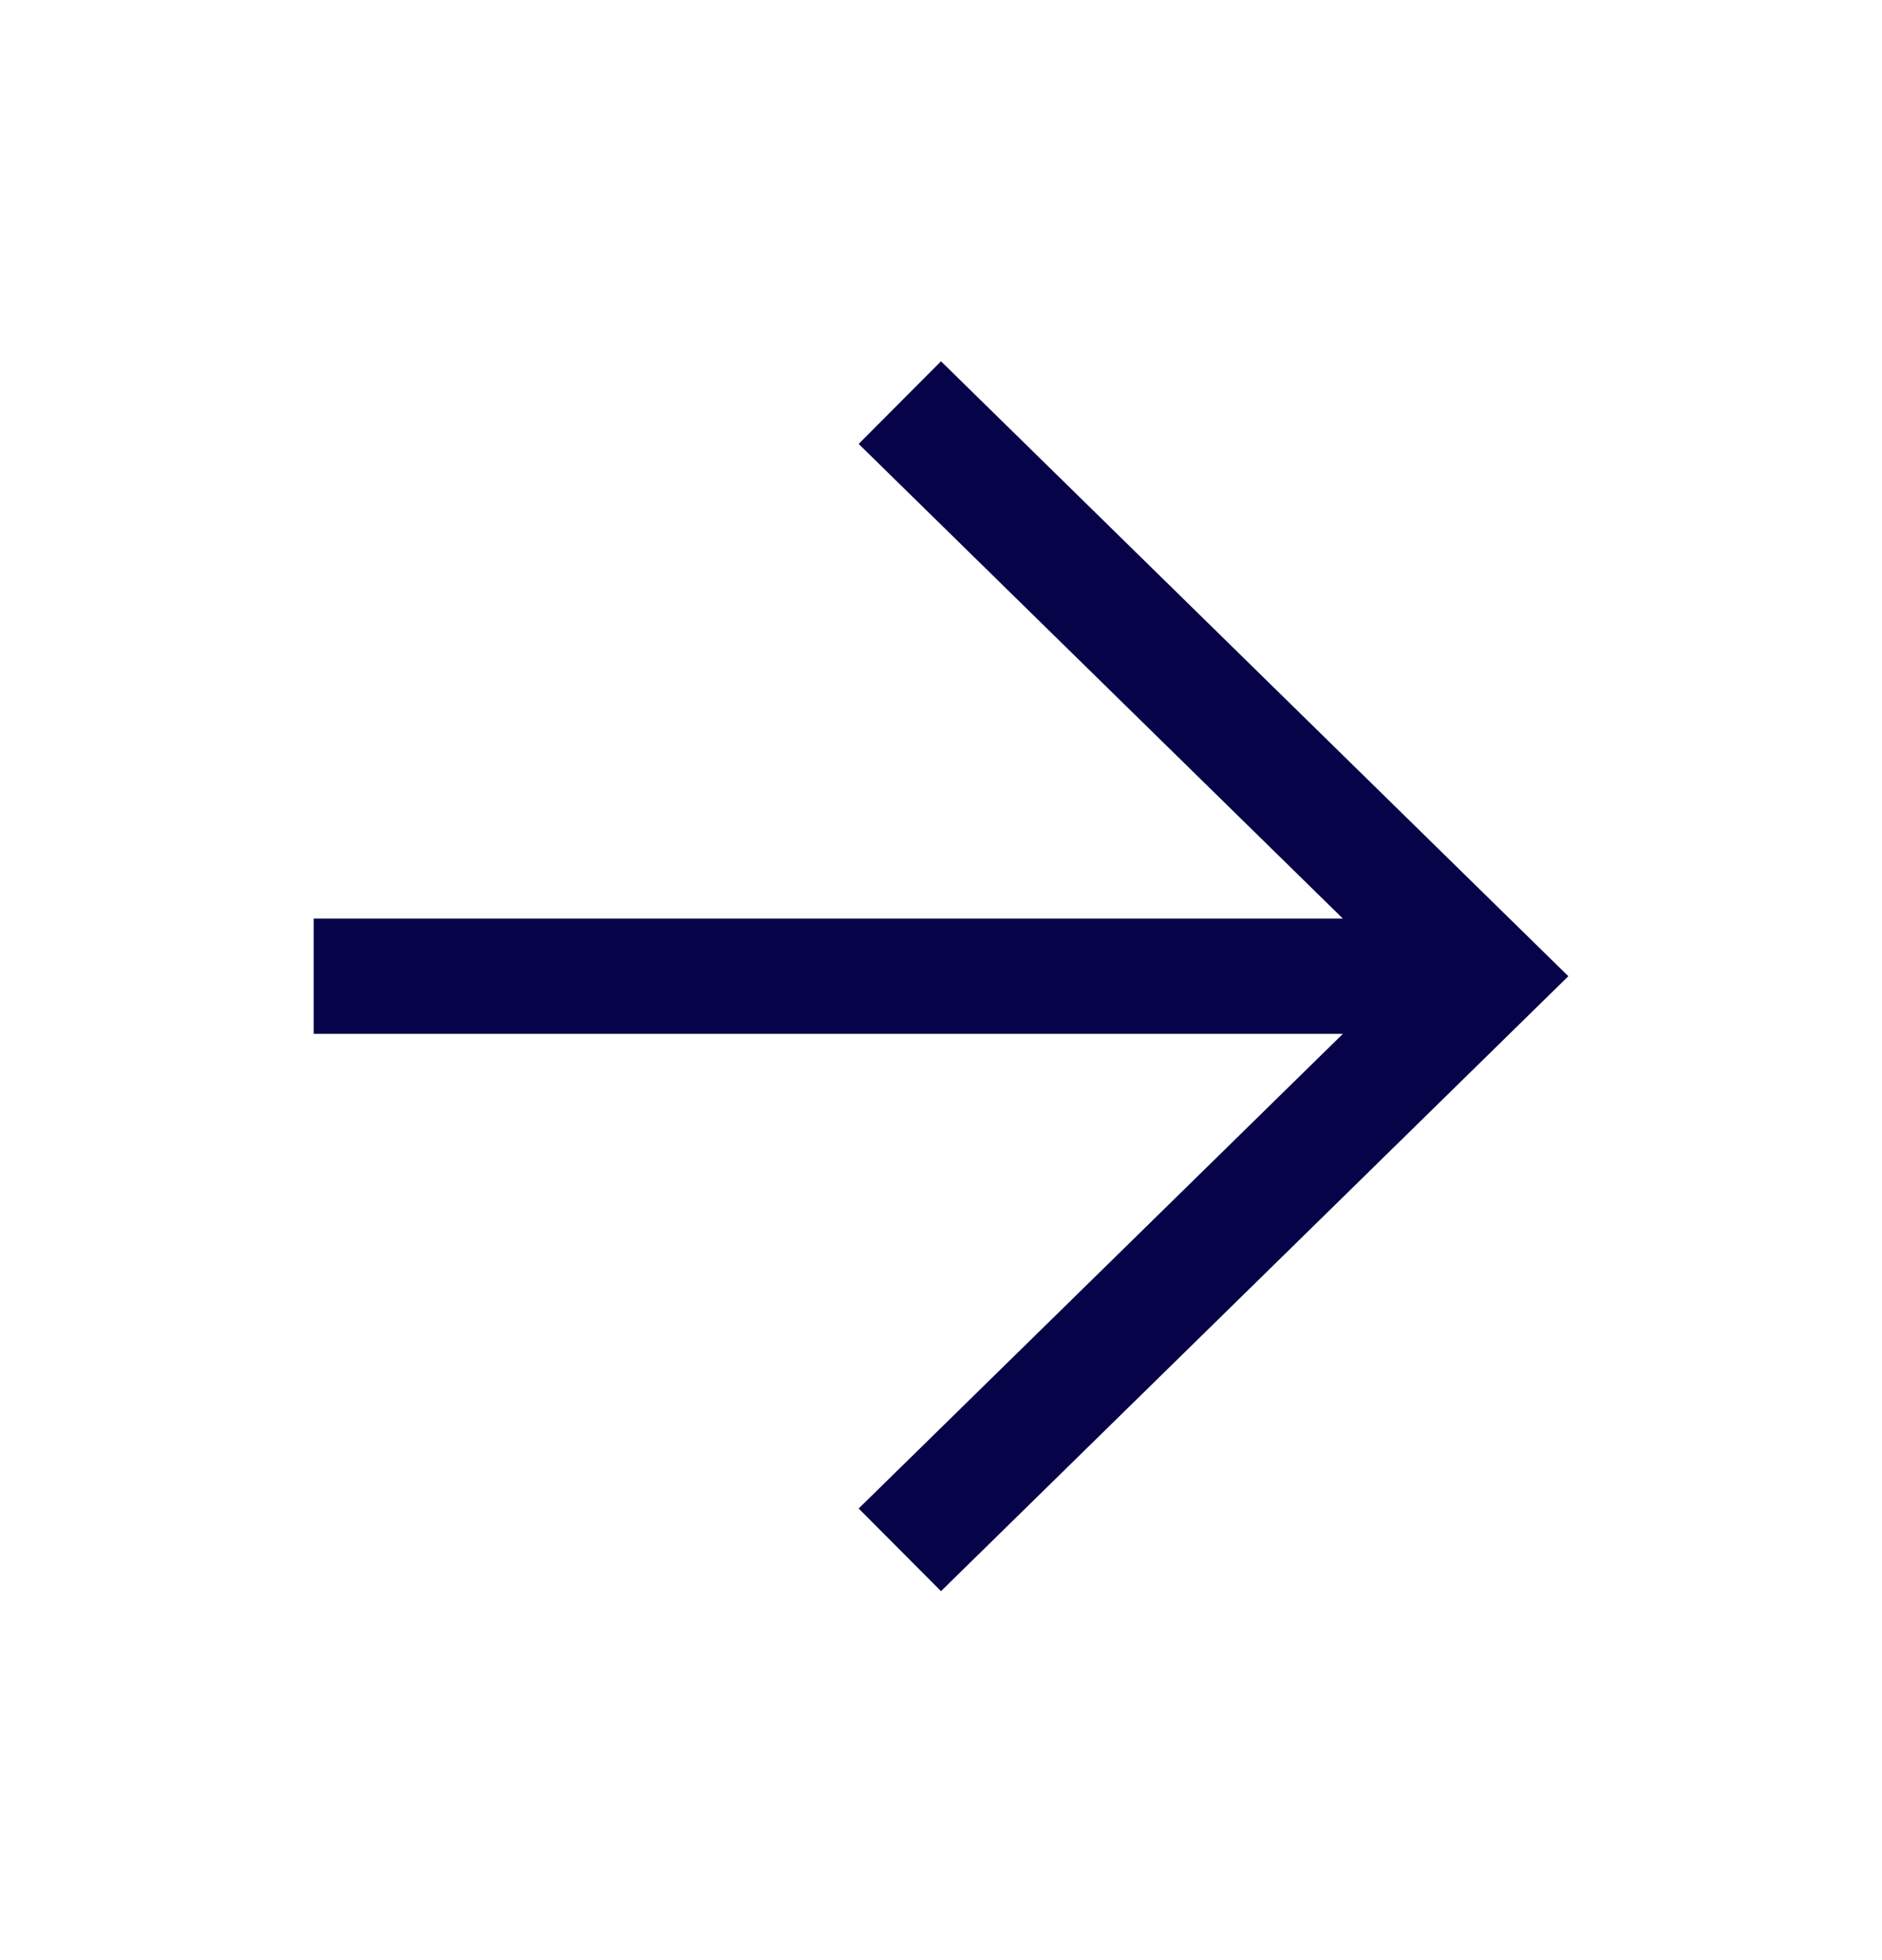<svg width="24" height="25" viewBox="0 0 24 25" fill="none" xmlns="http://www.w3.org/2000/svg">
<path d="M12 20.294L10.95 19.24L17.125 13.186H4V11.716H17.125L10.95 5.662L12 4.608L20 12.451L12 20.294Z" fill="#060348"/>
</svg>
